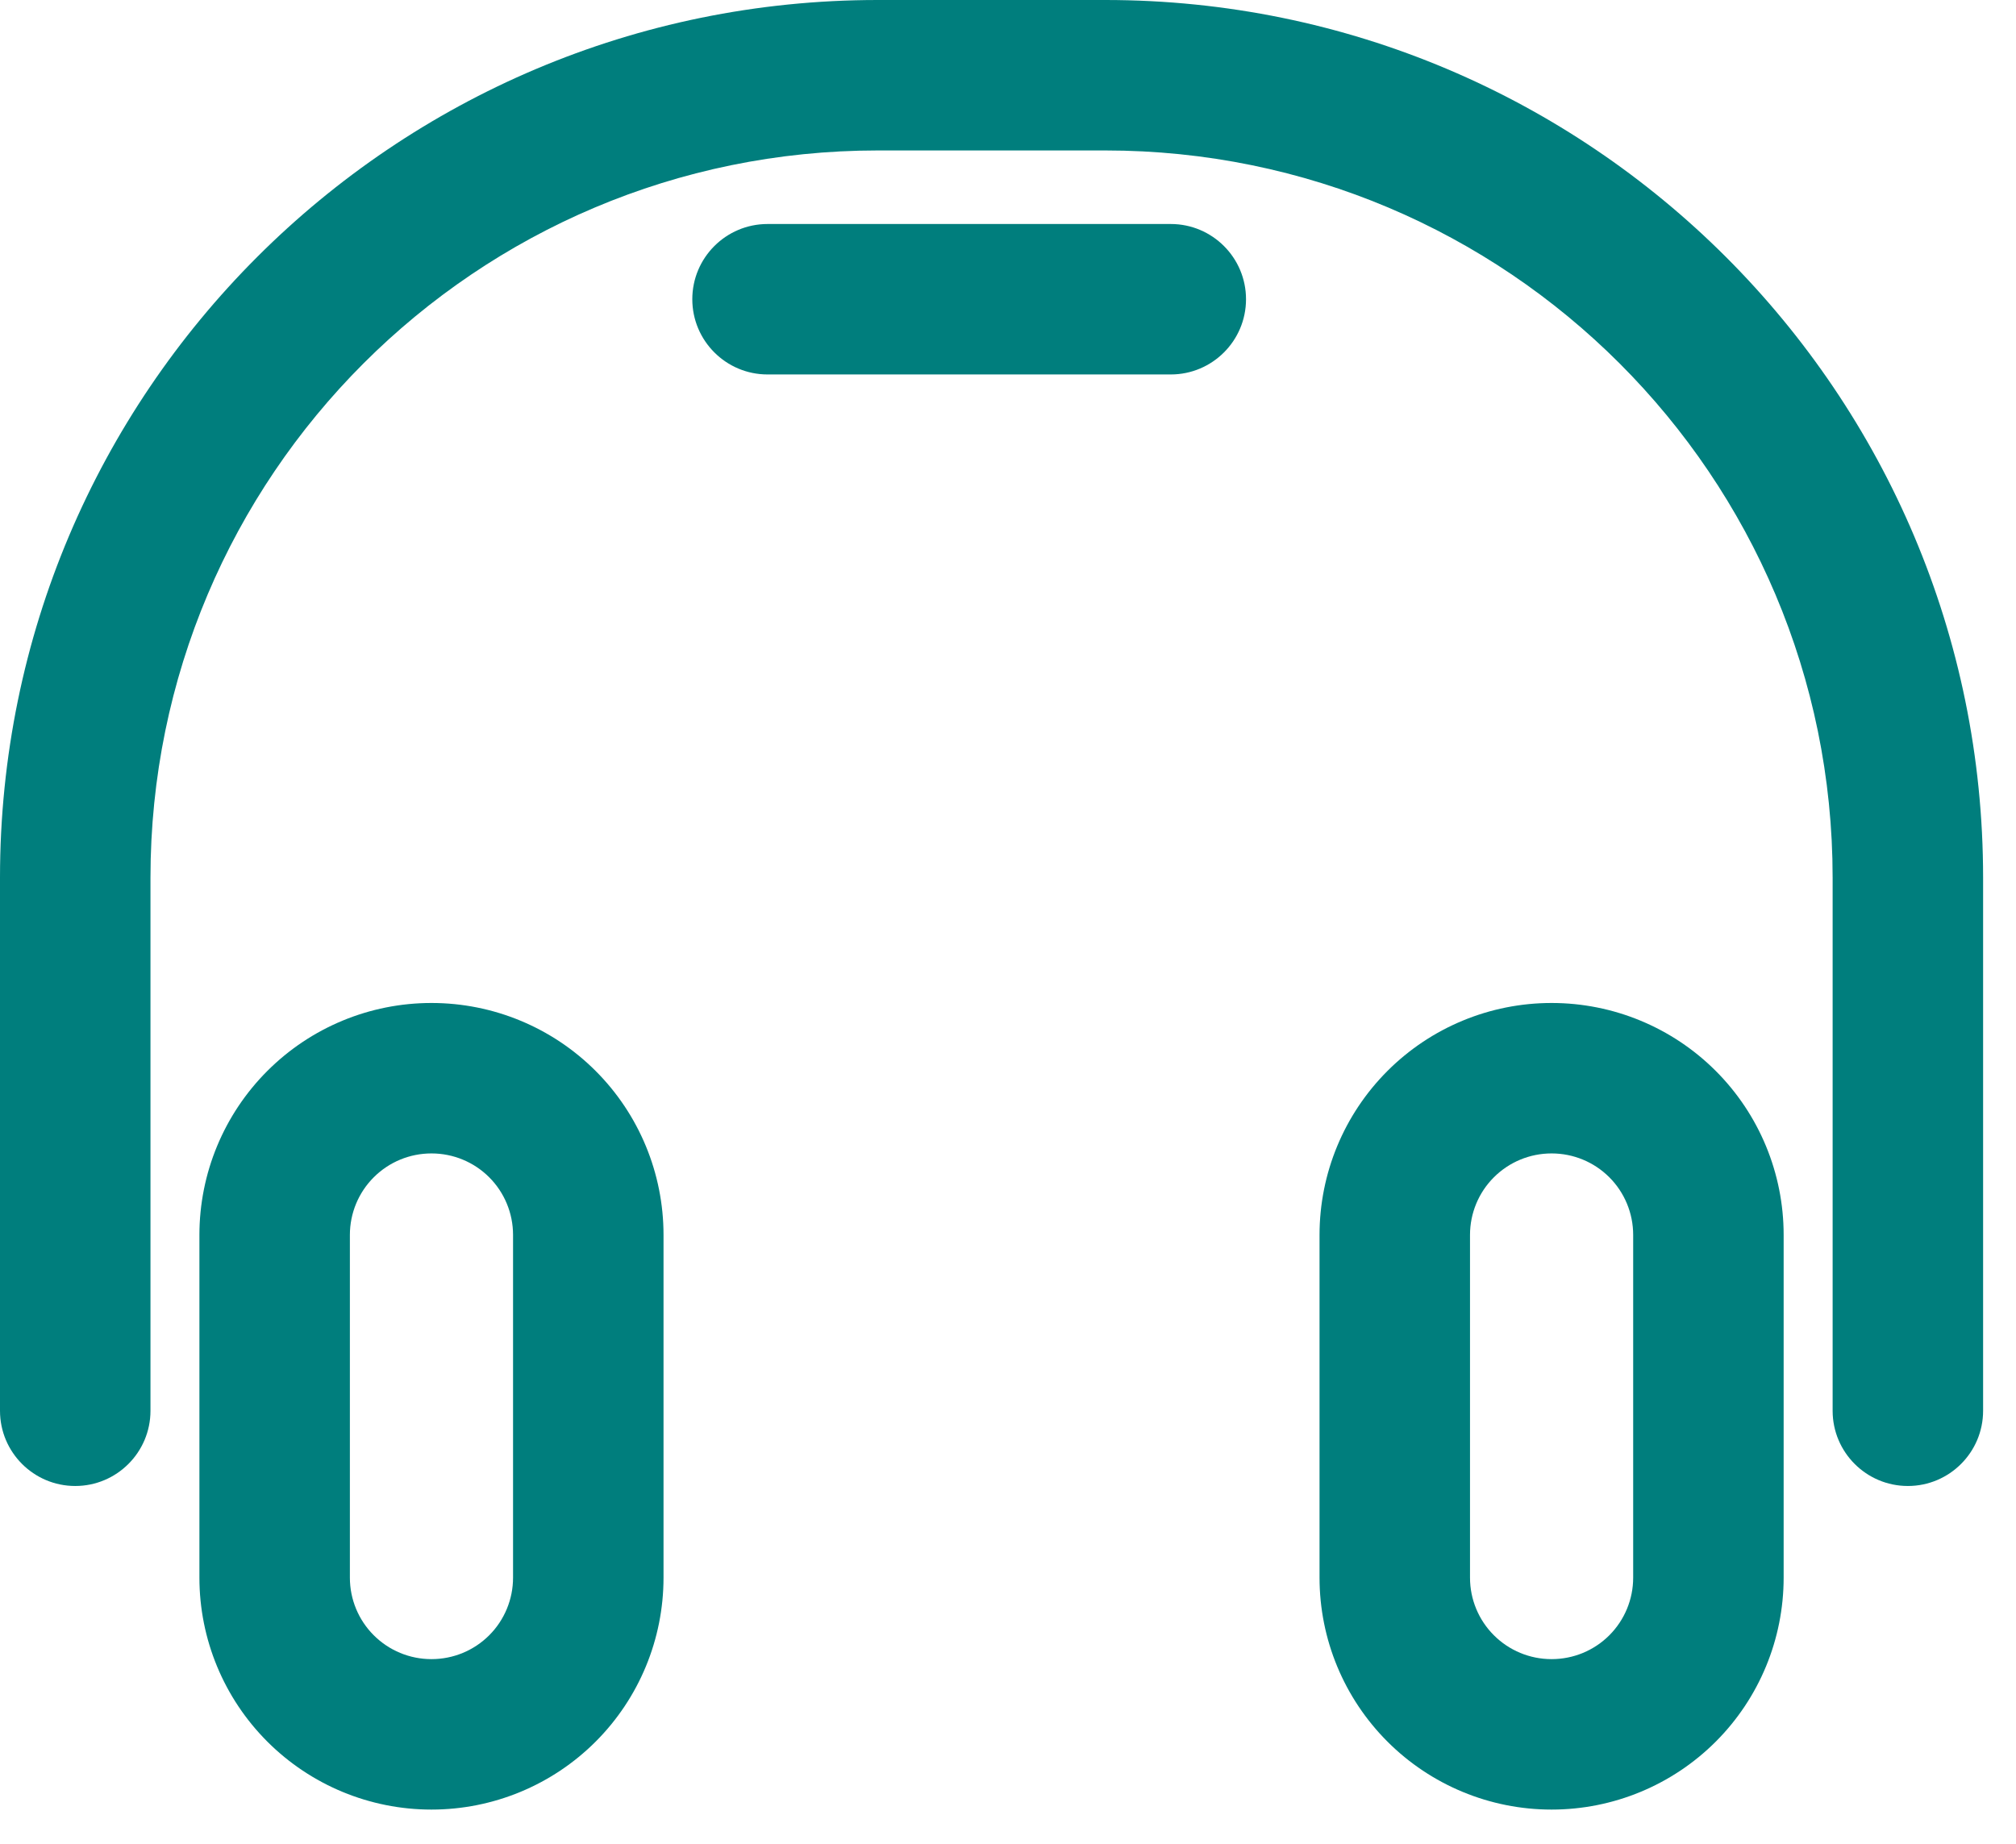 <svg width="47" height="43" viewBox="0 0 47 43" fill="none" xmlns="http://www.w3.org/2000/svg">
<path fill-rule="evenodd" clip-rule="evenodd" d="M41.583 28.793C41.583 27.359 41.014 25.984 40 24.97C38.986 23.956 37.61 23.386 36.176 23.386H36.17C34.736 23.386 33.361 23.956 32.347 24.97C31.333 25.984 30.763 27.359 30.763 28.793C30.763 31.211 30.763 34.368 30.763 36.786C30.763 38.22 31.333 39.595 32.347 40.609C33.361 41.623 34.736 42.193 36.17 42.193H36.176C37.61 42.193 38.986 41.623 40 40.609C41.014 39.595 41.583 38.22 41.583 36.786V28.793ZM15.469 28.793C15.469 27.359 14.9 25.984 13.886 24.97C12.872 23.956 11.496 23.386 10.062 23.386H10.056C8.622 23.386 7.247 23.956 6.233 24.97C5.219 25.984 4.649 27.359 4.649 28.793C4.649 31.211 4.649 34.368 4.649 36.786C4.649 38.22 5.219 39.595 6.233 40.609C7.247 41.623 8.622 42.193 10.056 42.193H10.062C11.496 42.193 12.872 41.623 13.886 40.609C14.9 39.595 15.469 38.22 15.469 36.786V28.793ZM38.075 28.793V36.786C38.075 37.29 37.875 37.773 37.519 38.129C37.163 38.485 36.68 38.685 36.176 38.685C36.176 38.685 36.17 38.685 36.17 38.685C35.667 38.685 35.184 38.485 34.828 38.129C34.471 37.773 34.271 37.29 34.271 36.786V28.793C34.271 28.29 34.471 27.806 34.828 27.45C35.184 27.094 35.667 26.894 36.17 26.894C36.17 26.894 36.176 26.894 36.176 26.894C36.68 26.894 37.163 27.094 37.519 27.45C37.875 27.806 38.075 28.29 38.075 28.793ZM11.961 28.793V36.786C11.961 37.29 11.761 37.773 11.405 38.129C11.049 38.485 10.566 38.685 10.062 38.685C10.062 38.685 10.056 38.685 10.056 38.685C9.553 38.685 9.07 38.485 8.714 38.129C8.357 37.773 8.157 37.29 8.157 36.786V28.793C8.157 28.29 8.357 27.806 8.714 27.45C9.07 27.094 9.553 26.894 10.056 26.894C10.056 26.894 10.062 26.894 10.062 26.894C10.566 26.894 11.049 27.094 11.405 27.45C11.761 27.806 11.961 28.29 11.961 28.793Z" fill="#007E7D"/>
<path fill-rule="evenodd" clip-rule="evenodd" d="M46.233 32.894V20.463C46.233 9.162 37.071 0 25.77 0C24.009 0 22.224 0 20.463 0C9.162 0 0 9.162 0 20.463C0 27.072 0 32.894 0 32.894C0 33.862 0.786 34.648 1.754 34.648C2.722 34.648 3.508 33.862 3.508 32.894V20.463C3.508 11.099 11.099 3.508 20.463 3.508C22.224 3.508 24.009 3.508 25.77 3.508C35.134 3.508 42.725 11.099 42.725 20.463C42.725 20.463 42.725 32.894 42.725 32.894C42.725 33.862 43.511 34.648 44.479 34.648C45.447 34.648 46.233 33.862 46.233 32.894ZM17.894 8.731H27.295C28.263 8.731 29.049 7.945 29.049 6.977C29.049 6.009 28.263 5.223 27.295 5.223H17.894C16.926 5.223 16.14 6.009 16.14 6.977C16.14 7.945 16.926 8.731 17.894 8.731Z" fill="#007E7D"/>
</svg>
